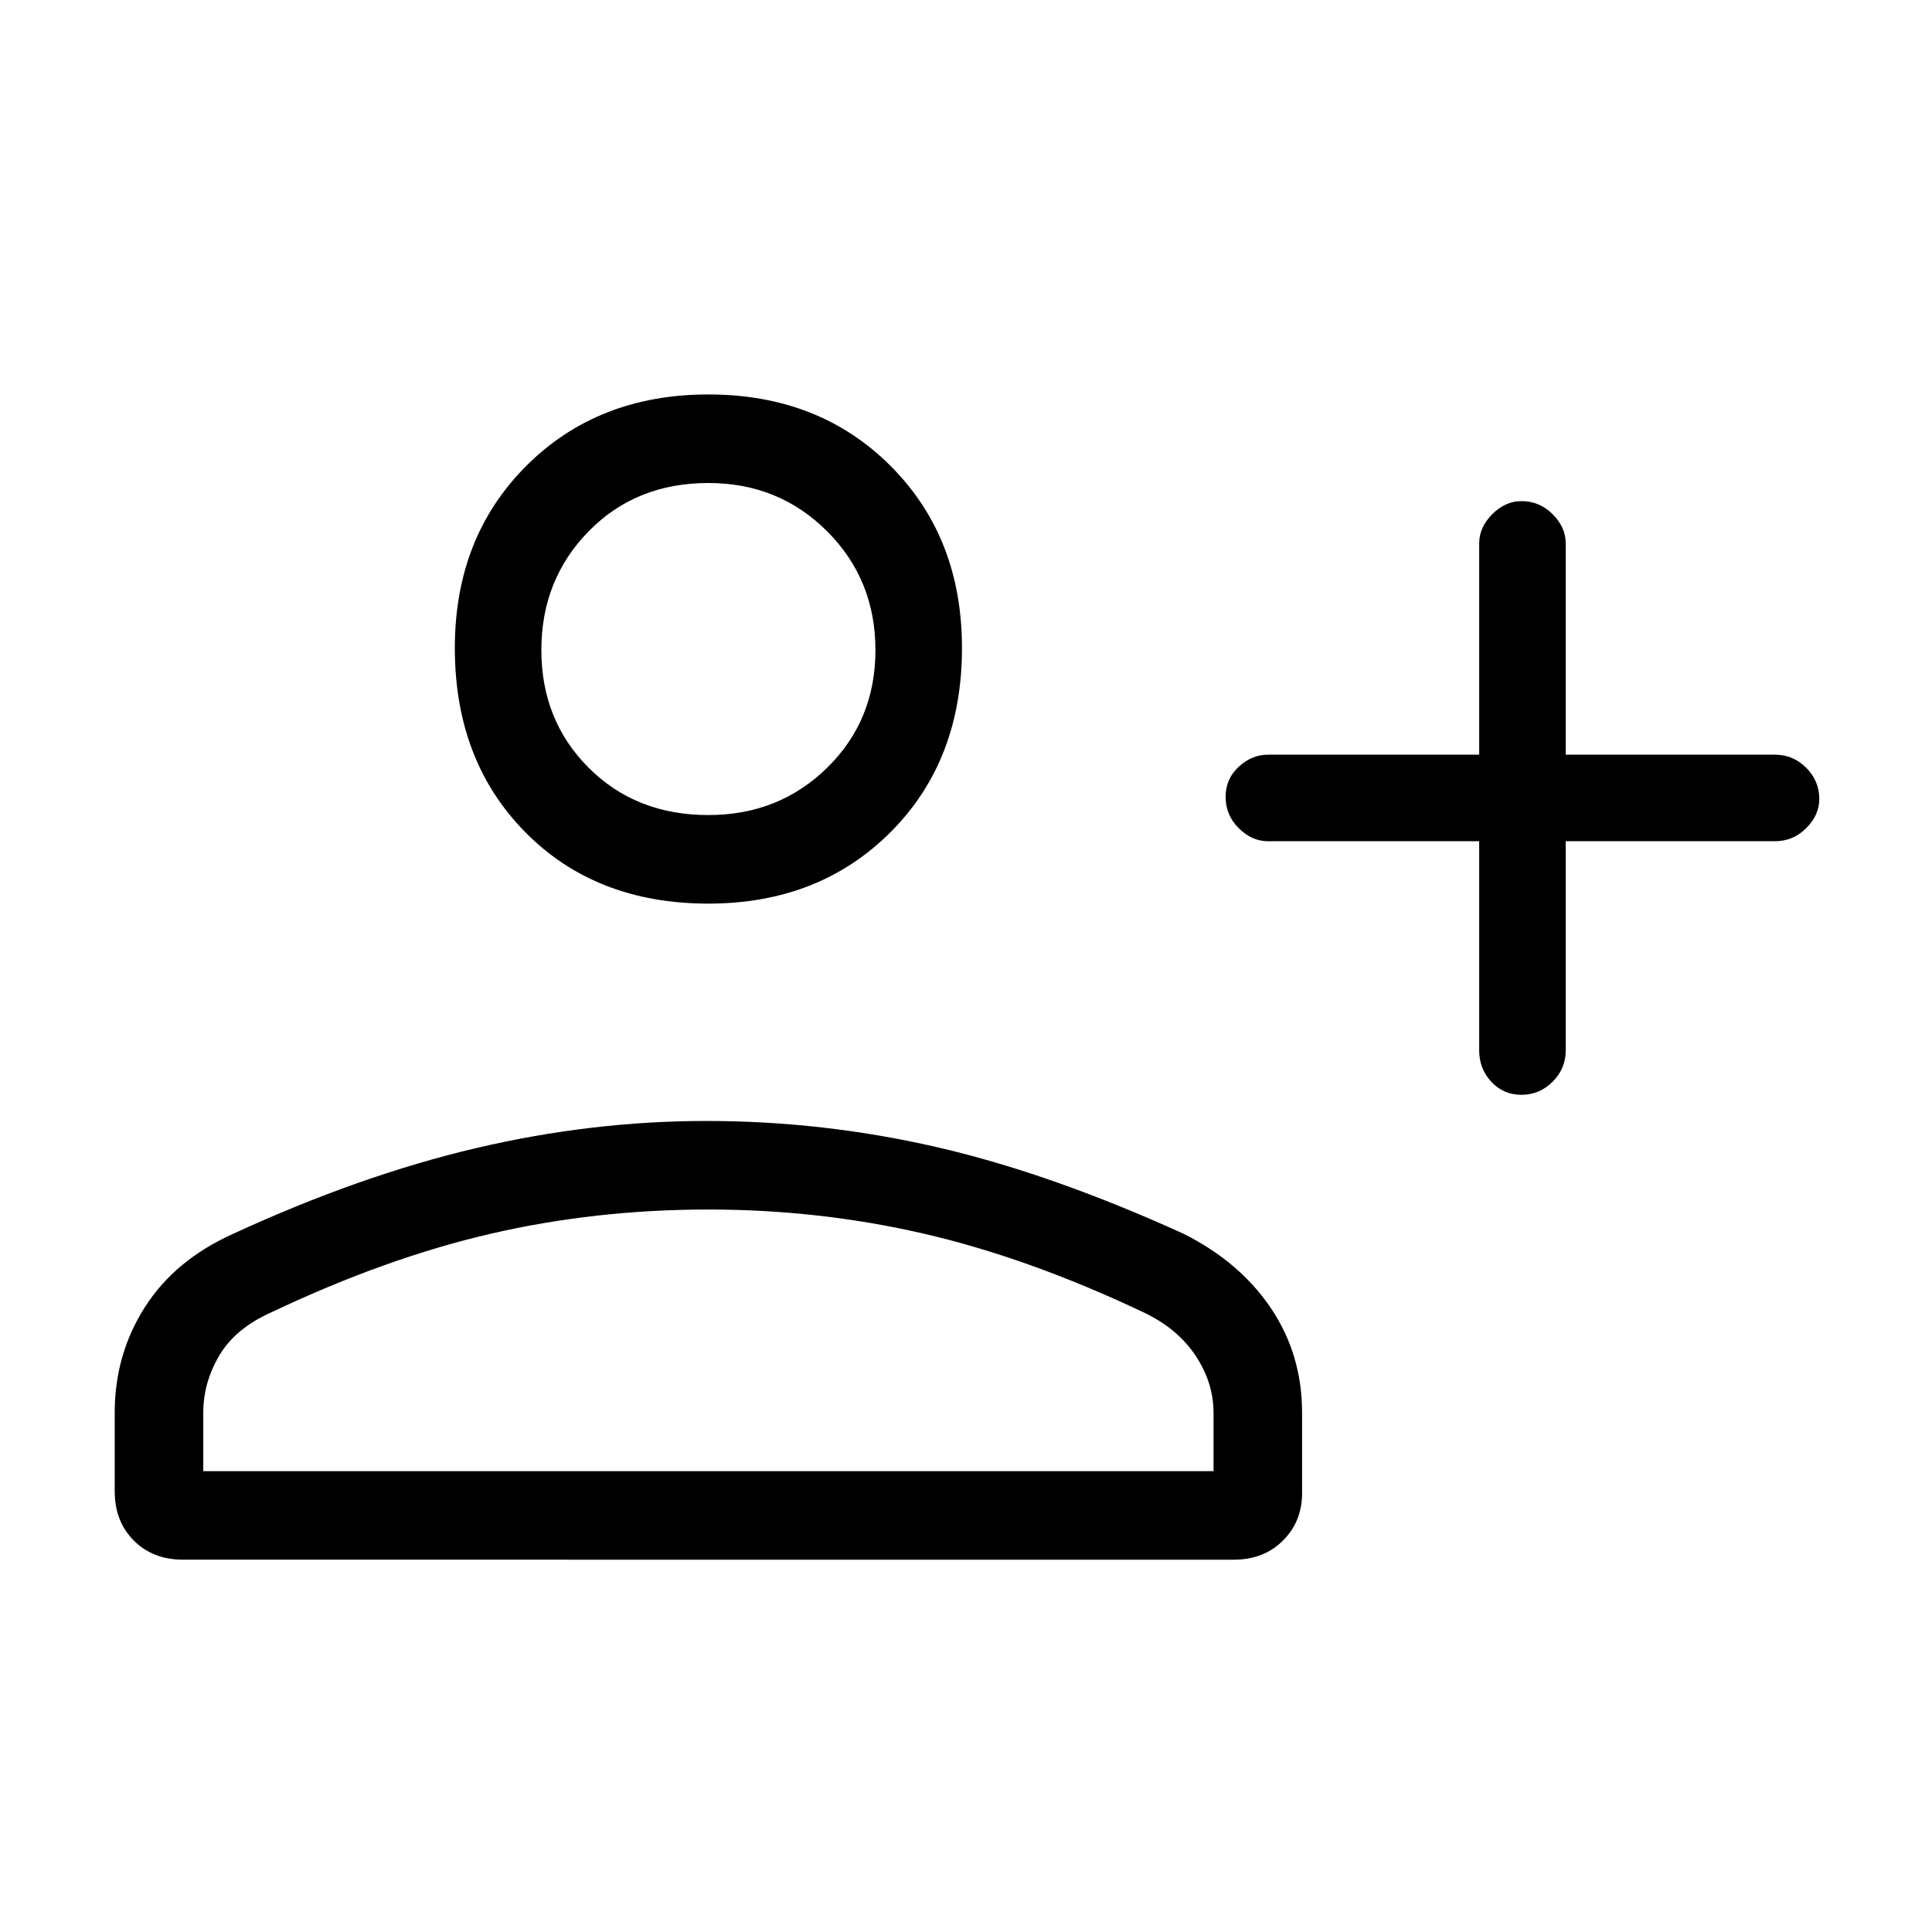<svg xmlns="http://www.w3.org/2000/svg" height="48" width="48"><path d="M37.8 27.2q-.45 0-.75-.325t-.3-.775v-5.2H31.5q-.4 0-.725-.325-.325-.325-.325-.775t.325-.75q.325-.3.725-.3h5.25V13.5q0-.4.325-.725.325-.325.725-.325.45 0 .775.325t.325.725v5.25h5.2q.45 0 .775.325t.325.775q0 .4-.325.725-.325.325-.775.325h-5.2v5.2q0 .45-.325.775t-.775.325Zm-20.2-4.75q-2.8 0-4.55-1.775T11.3 16.1q0-2.75 1.775-4.525Q14.85 9.8 17.6 9.8q2.75 0 4.525 1.775Q23.9 13.35 23.9 16.1q0 2.8-1.775 4.575Q20.35 22.45 17.6 22.45ZM4.55 38.75q-.75 0-1.225-.475-.475-.475-.475-1.225V35.1q0-1.45.75-2.625t2.2-1.825q3.15-1.45 6.025-2.125 2.875-.675 5.725-.675 2.9 0 5.725.65 2.825.65 6.125 2.15 1.4.7 2.175 1.85.775 1.15.775 2.6v2q0 .7-.475 1.175-.475.475-1.225.475Zm.5-2.2h25.1V35.1q0-.75-.45-1.425T28.4 32.6q-2.85-1.35-5.45-1.95-2.6-.6-5.35-.6-2.8 0-5.4.6-2.6.6-5.45 1.95-.9.4-1.3 1.075-.4.675-.4 1.425Zm12.55-16.3q1.75 0 2.95-1.175 1.2-1.175 1.2-2.925 0-1.75-1.2-2.95-1.2-1.2-2.95-1.2-1.8 0-2.975 1.2t-1.175 2.95q0 1.75 1.175 2.925Q15.8 20.25 17.6 20.25Zm0-4.1Zm0 13.9Z"/></svg>